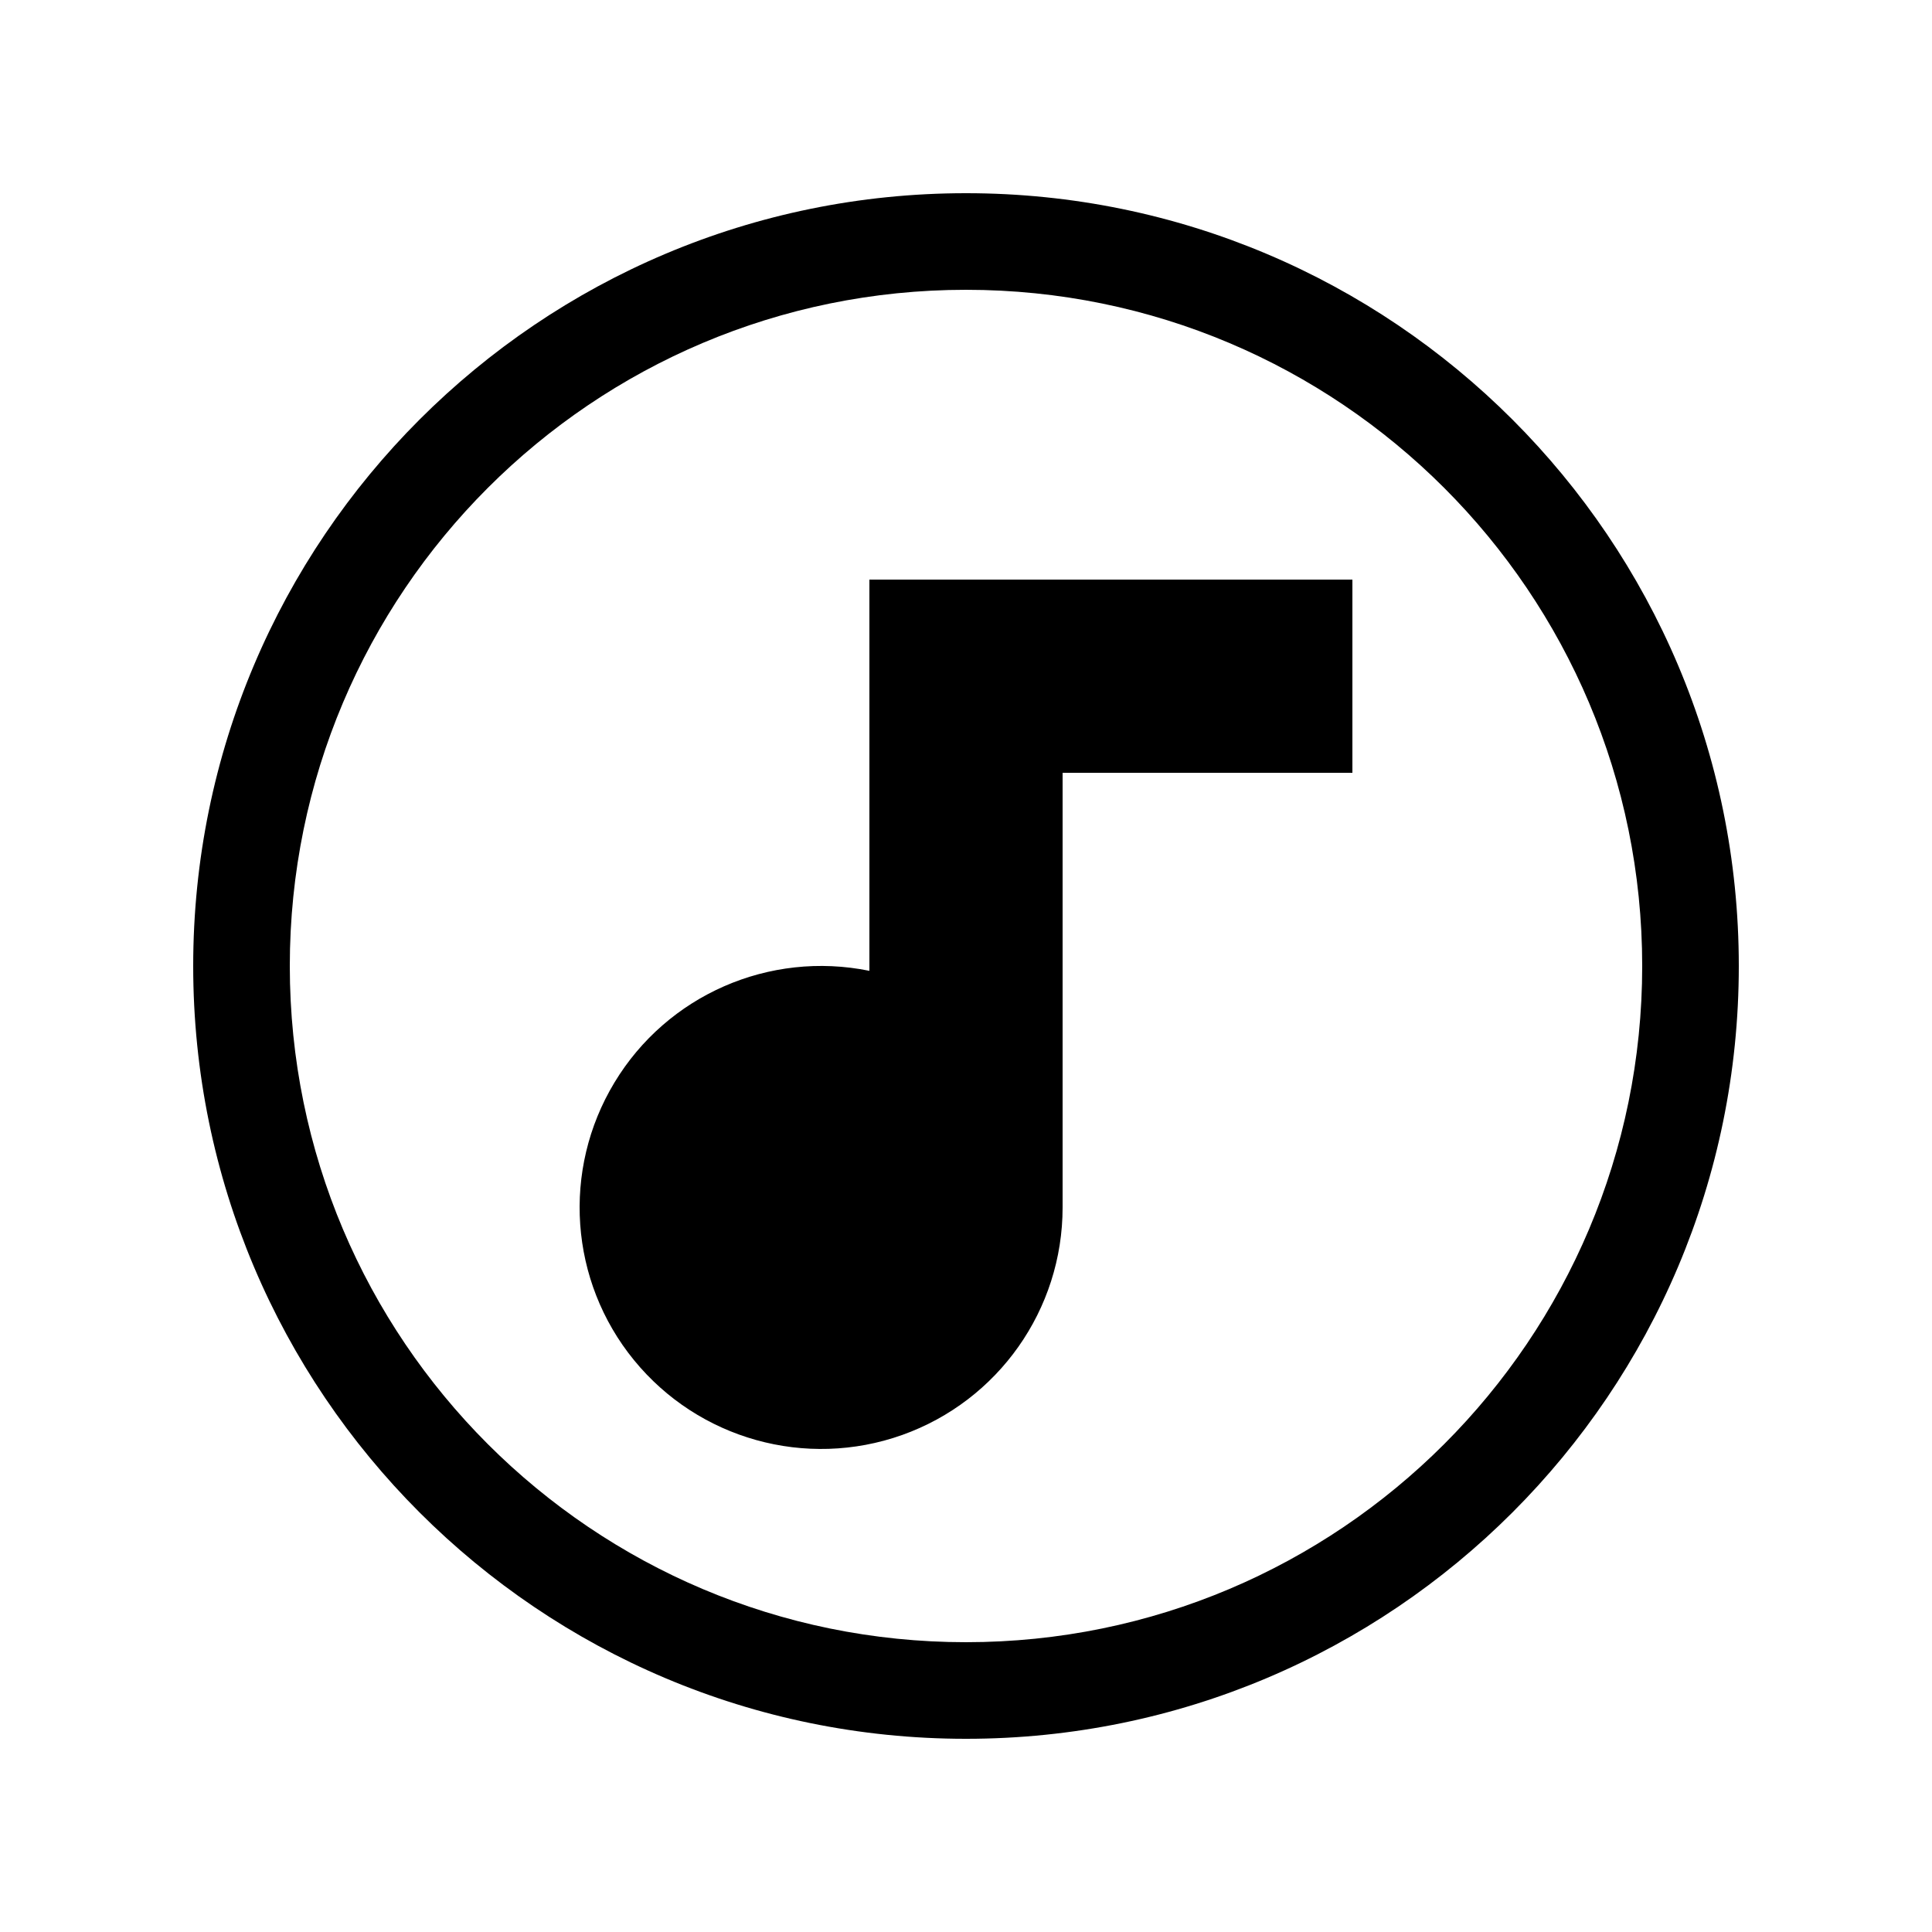 <svg xmlns="http://www.w3.org/2000/svg" width="20" height="20" viewBox="0 0 20 20"><path d="M10,17 L10,17 C13.866,17 17,13.866 17,10 C17,6.134 13.866,3 10,3 C6.134,3 3,6.134 3,10 C3,13.866 6.134,17 10,17 L10,17 Z M10,18 L10,18 C5.582,18 2,14.418 2,10 C2,5.582 5.582,2 10,2 C14.418,2 18,5.582 18,10 C18,14.418 14.418,18 10,18 L10,18 Z M9,10.05 L9,6 L14,6 L14,8 L11,8 L11,12.5 C11,13.557 10.335,14.5 9.339,14.855 C8.343,15.209 7.232,14.899 6.563,14.08 C5.895,13.262 5.814,12.111 6.361,11.206 C6.907,10.301 7.964,9.839 9,10.05 L9,10.05 Z"/></svg>